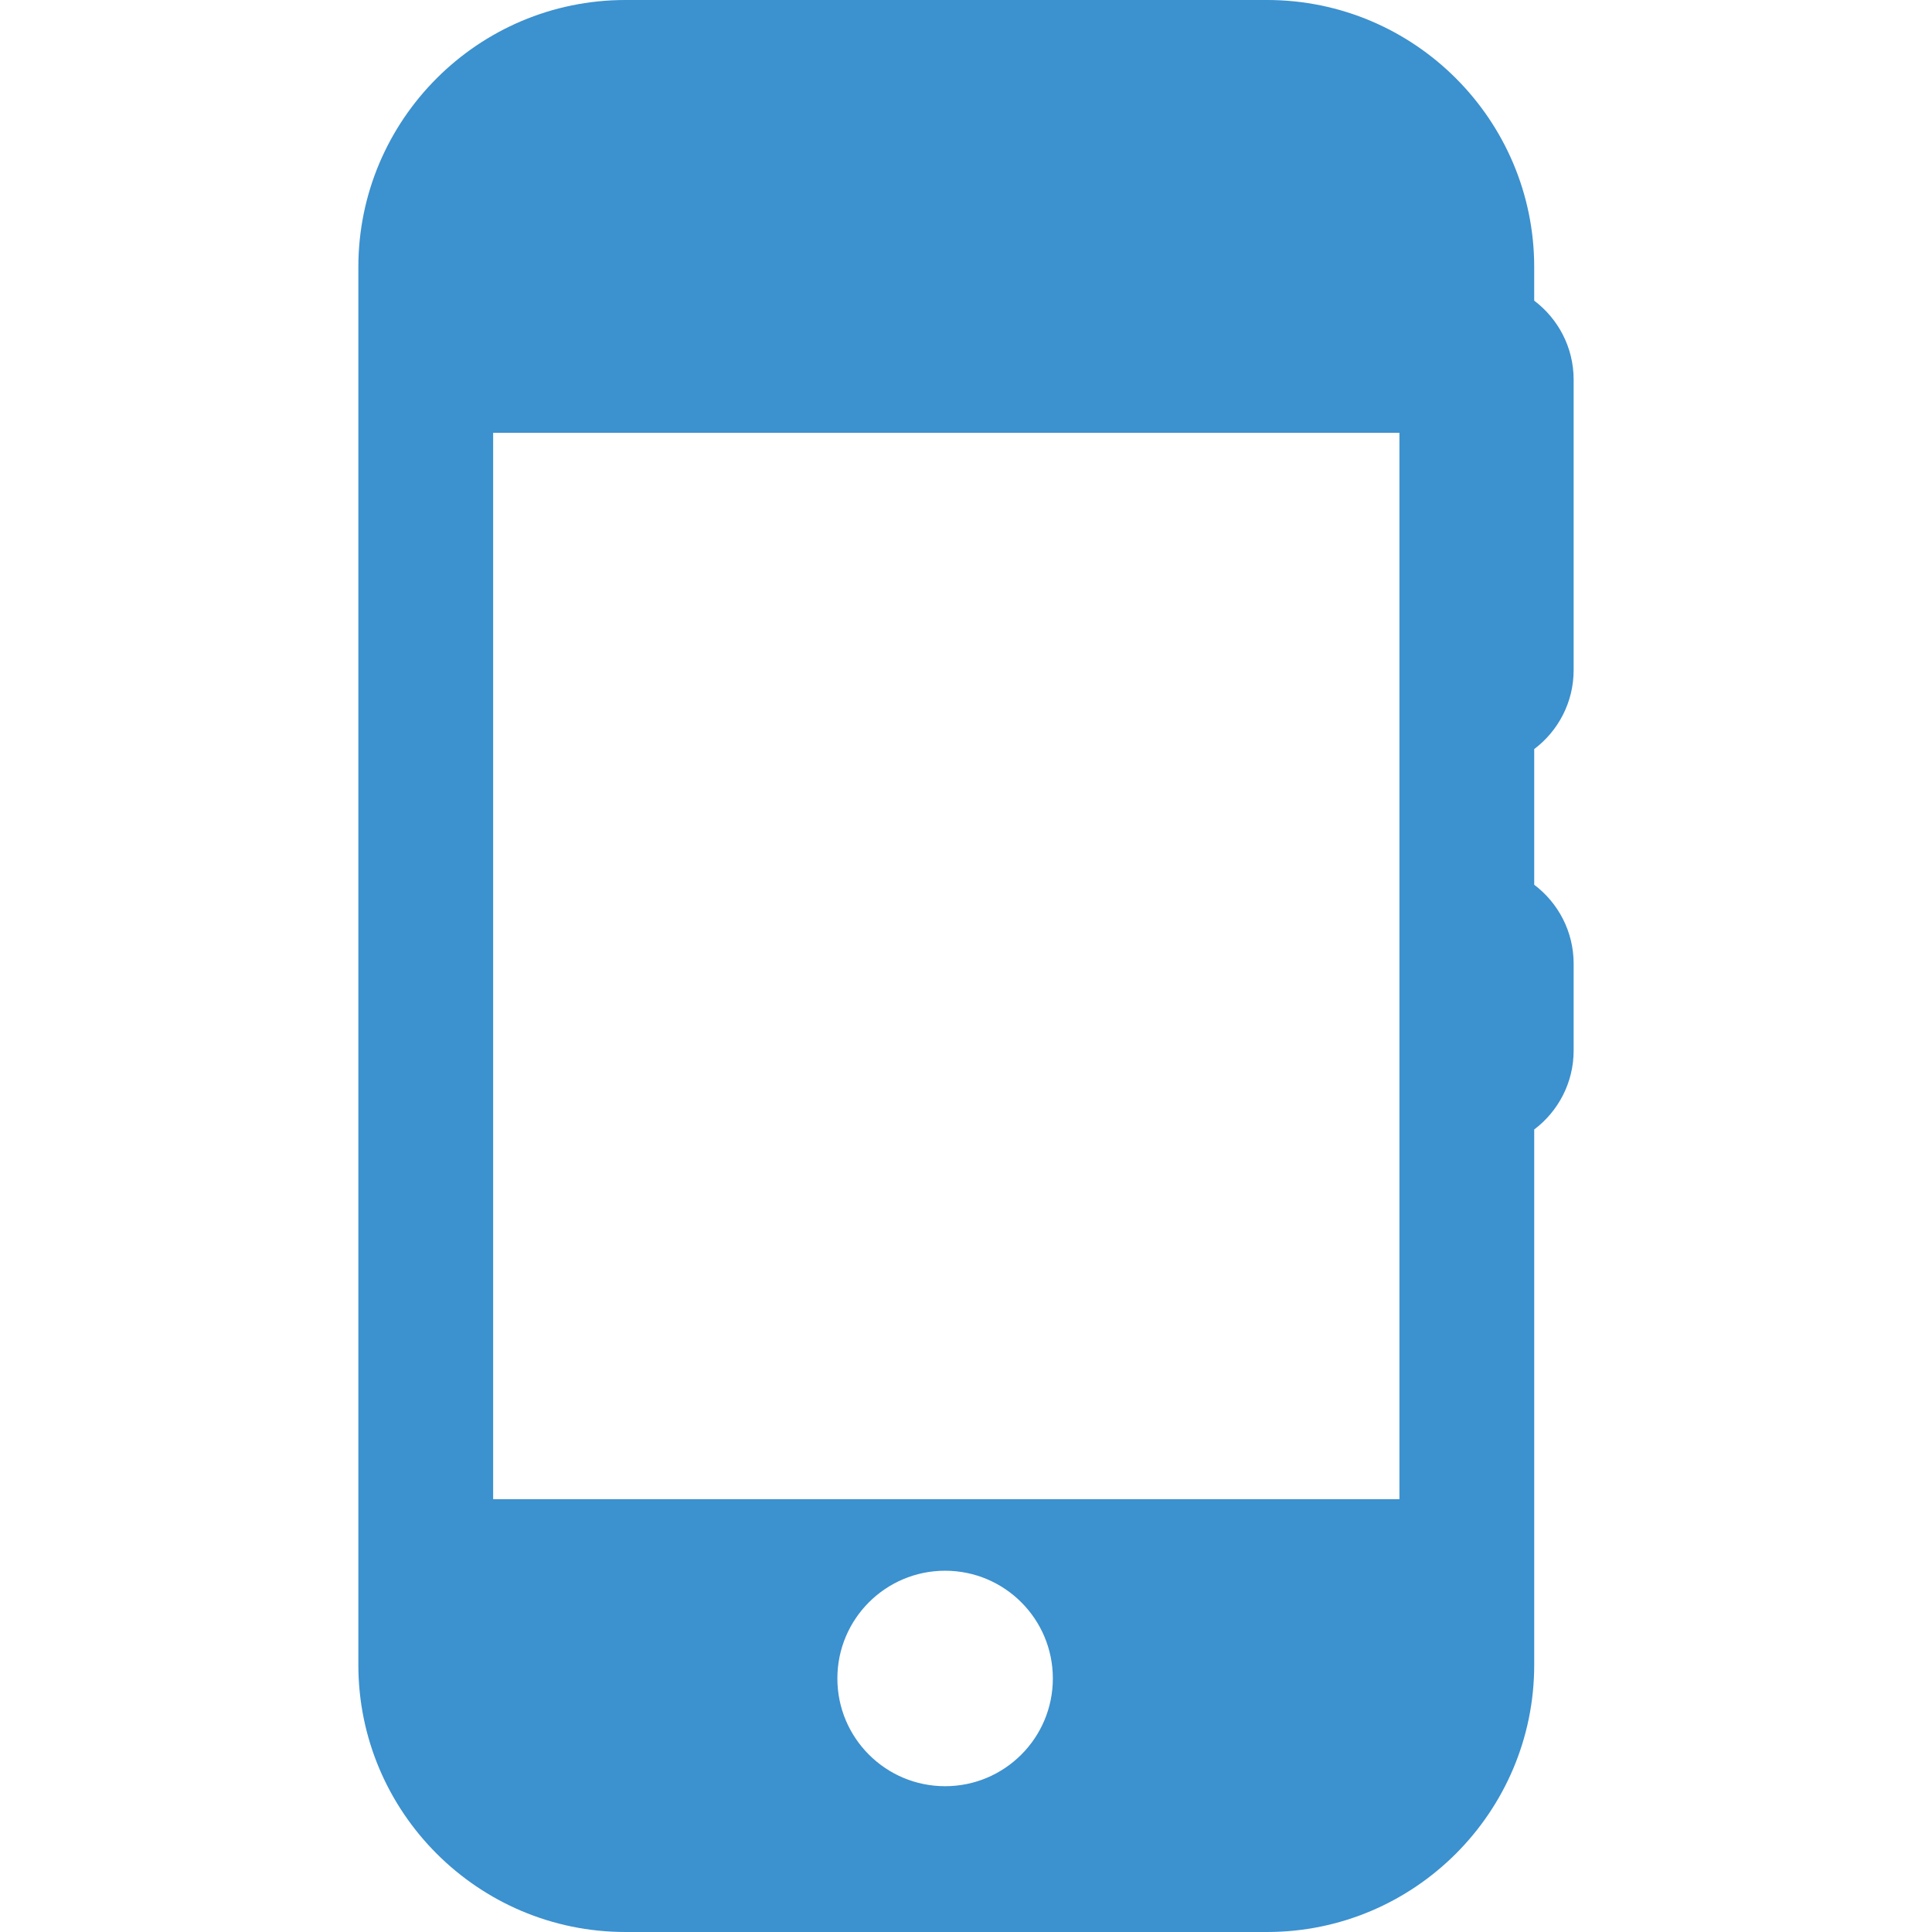 <?xml version="1.0" encoding="iso-8859-1"?>
<!-- Generator: Adobe Illustrator 18.0.0, SVG Export Plug-In . SVG Version: 6.00 Build 0)  -->
<!DOCTYPE svg PUBLIC "-//W3C//DTD SVG 1.1//EN" "http://www.w3.org/Graphics/SVG/1.1/DTD/svg11.dtd">
<svg xmlns="http://www.w3.org/2000/svg" xmlns:xlink="http://www.w3.org/1999/xlink" version="1.1" id="Capa_1" x="0px" y="0px" viewBox="0 0 394.518 394.518" style="enable-background:new 0 0 394.518 394.518;" xml:space="preserve" width="50px" height="50px">
<path d="M321.34,136.846V77.515c0-6.579-3.166-12.432-8.052-16.119v-6.858C313.288,24.466,288.822,0,258.75,0H127.715  C97.643,0,73.177,24.466,73.177,54.538v285.441c0,30.072,24.466,54.538,54.538,54.538H258.75c30.073,0,54.539-24.466,54.539-54.538  V230.645c4.887-3.688,8.052-9.54,8.052-16.12v-17.738c0-6.579-3.166-12.433-8.052-16.119v-27.704  C318.175,149.278,321.34,143.425,321.34,136.846z M192.993,364.746c-12.15,0-22-9.85-22-22c0-12.15,9.85-22,22-22  c12.15,0,22,9.85,22,22C214.993,354.897,205.143,364.746,192.993,364.746z M285.764,306.134H100.702V88.384h185.062V306.134z" fill="#3c91cf"/>
<g>
</g>
<g>
</g>
<g>
</g>
<g>
</g>
<g>
</g>
<g>
</g>
<g>
</g>
<g>
</g>
<g>
</g>
<g>
</g>
<g>
</g>
<g>
</g>
<g>
</g>
<g>
</g>
<g>
</g>
</svg>
